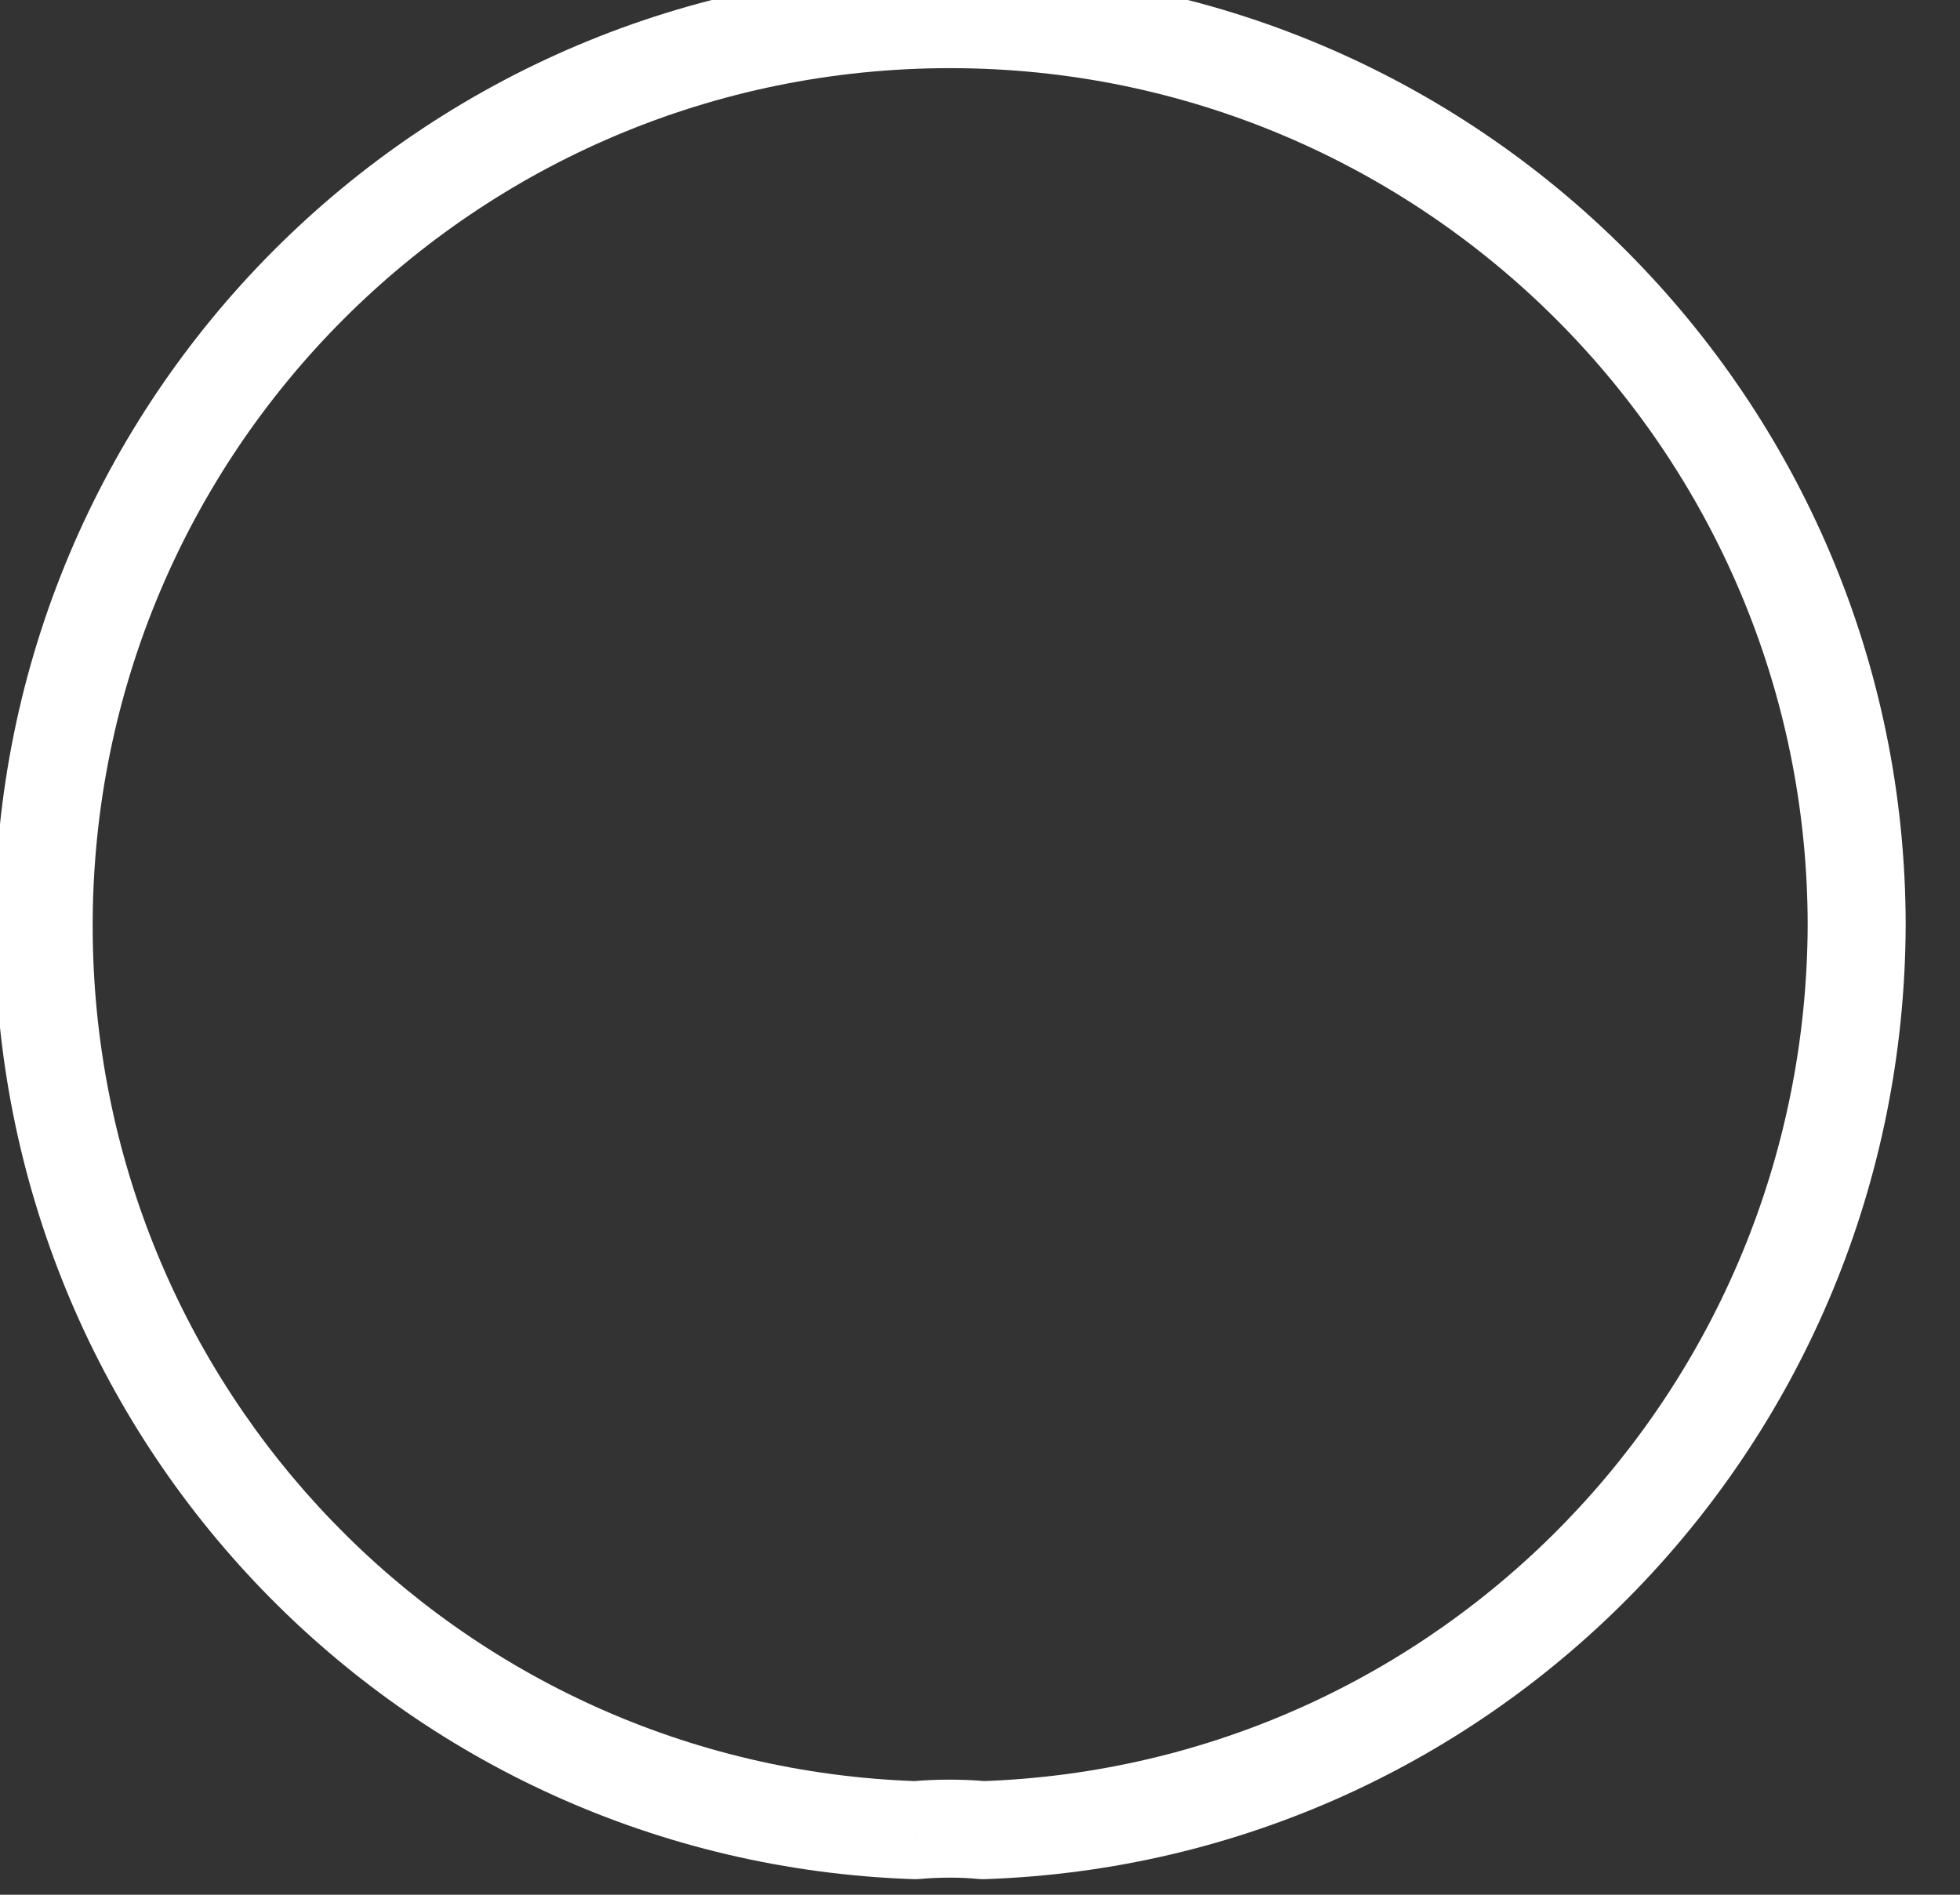 <svg width="60" height="58" viewBox="0 0 60 58" fill="none" xmlns="http://www.w3.org/2000/svg" xmlns:xlink="http://www.w3.org/1999/xlink">
<rect x="0" y="0" width="60" height="58" fill="#333333" stroke="none"/>
<path d="M30.087,56.024L29.938,57.516C30.004,57.523 30.071,57.525 30.137,57.523L30.087,56.024ZM28.025,56.024L27.974,57.523C28.036,57.525 28.098,57.523 28.16,57.517L28.025,56.024ZM56.837,28.336L58.337,28.342L58.337,28.336L56.837,28.336ZM30.236,54.531C29.508,54.458 28.662,54.459 27.889,54.53L28.16,57.517C28.762,57.463 29.416,57.464 29.938,57.516L30.236,54.531ZM28.075,54.524C14.01,54.052 2.837,42.529 2.837,28.336L-0.163,28.336C-0.163,44.143 12.289,56.995 27.974,57.523L28.075,54.524ZM2.837,28.336C2.837,13.85 14.543,2.086 29.087,2.086L29.087,-0.914C12.881,-0.914 -0.163,12.197 -0.163,28.336L2.837,28.336ZM29.087,2.086C43.571,2.086 55.337,13.852 55.337,28.336L58.337,28.336C58.337,12.195 45.228,-0.914 29.087,-0.914L29.087,2.086ZM55.337,28.33C55.278,42.529 44.1,54.052 30.037,54.524L30.137,57.523C45.824,56.995 58.271,44.143 58.337,28.342L55.337,28.33Z" transform="rotate(0 29.087 28.305)" fill="#FFFFFF"/>
</svg>
